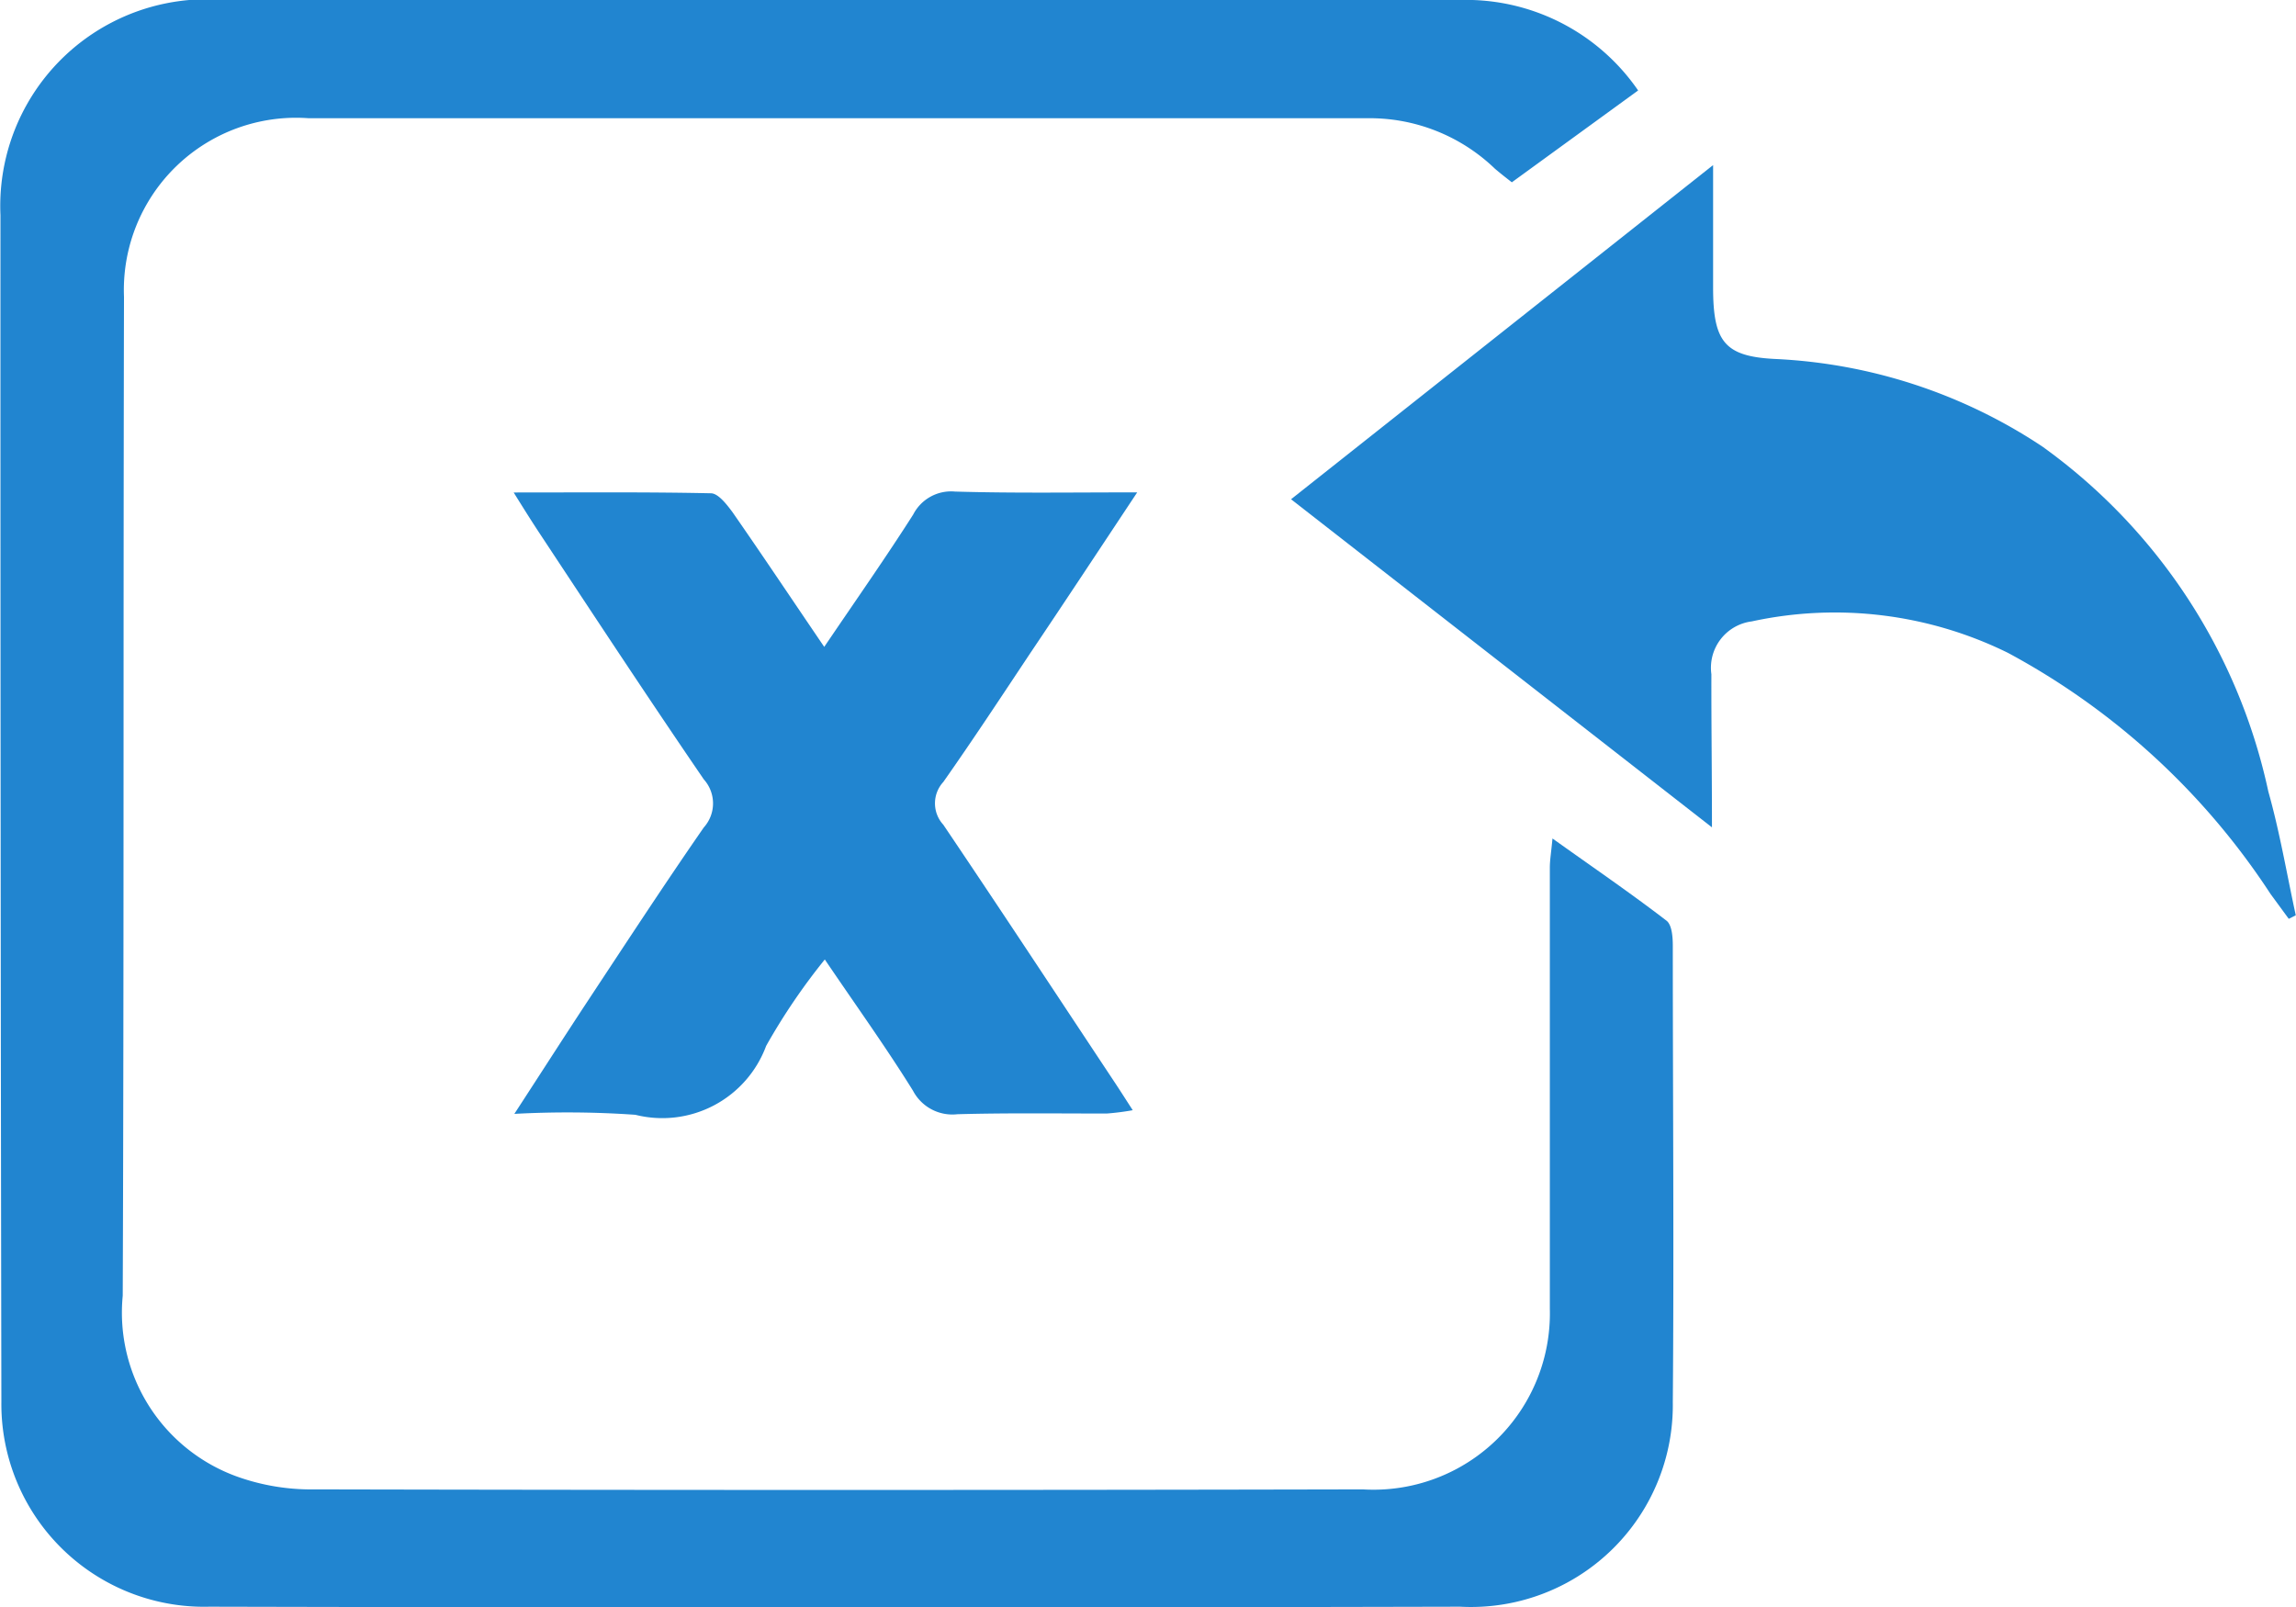 <svg xmlns="http://www.w3.org/2000/svg" width="19.998" height="14" viewBox="0 0 19.998 14">
  <g id="nhập_excel" data-name="nhập excel" transform="translate(0 0)">
    <path id="Path_13705" data-name="Path 13705" d="M21.356,8.458l-1.1.8c-.055-.043-.1-.078-.148-.119A1.572,1.572,0,0,0,18.989,8.7c-3.07,0-6.141,0-9.211,0a1.5,1.5,0,0,0-1.61,1.557c-.007,2.9,0,5.8-.011,8.7a1.518,1.518,0,0,0,1,1.577,1.913,1.913,0,0,0,.672.11q4.565.01,9.129,0a1.536,1.536,0,0,0,1.629-1.572q0-1.922,0-3.844c0-.067.012-.134.023-.254.356.254.682.477.993.716.048.037.055.145.055.22,0,1.326.011,2.652,0,3.978a1.758,1.758,0,0,1-1.852,1.778q-5.446.013-10.894,0A1.766,1.766,0,0,1,7.1,19.883q-.009-5.171-.008-10.339A1.8,1.8,0,0,1,9.043,7.67H19.8A1.819,1.819,0,0,1,21.356,8.458Z" transform="translate(-7.088 -7.67)" fill="#2185d0"/>
    <path id="Path_13706" data-name="Path 13706" d="M212.306,33.609l-3.666-2.858,3.676-2.911v1.067c0,.472.1.6.54.622a4.584,4.584,0,0,1,2.328.763,4.988,4.988,0,0,1,1.968,3.005c.1.355.161.719.239,1.078l-.061.031-.159-.217a6.283,6.283,0,0,0-2.287-2.1,3.41,3.41,0,0,0-2.231-.274.407.407,0,0,0-.352.46C212.3,32.7,212.306,33.13,212.306,33.609Z" transform="translate(-197.395 -26.402)" fill="#2185d0"/>
    <path id="Path_13707" data-name="Path 13707" d="M93.8,88.553c-.336.507-.633.957-.931,1.4-.25.376-.5.756-.758,1.123a.275.275,0,0,0,0,.372c.5.741.992,1.489,1.486,2.234.048.072.095.146.164.253a2.222,2.222,0,0,1-.227.029c-.434,0-.868-.006-1.3.006a.387.387,0,0,1-.387-.205c-.233-.375-.491-.734-.768-1.143a5.427,5.427,0,0,0-.511.753.964.964,0,0,1-1.139.6,8.5,8.5,0,0,0-1.054-.008c.231-.355.429-.664.631-.971.337-.51.671-1.022,1.019-1.524a.313.313,0,0,0,0-.419c-.485-.709-.957-1.427-1.43-2.143-.066-.1-.129-.2-.226-.356.612,0,1.165-.005,1.718.007.064,0,.14.1.187.163.261.375.515.756.8,1.175.277-.409.534-.775.775-1.153a.371.371,0,0,1,.364-.2C92.725,88.561,93.228,88.553,93.8,88.553Z" transform="translate(-83.895 -84.264)" fill="#2185d0"/>
  </g>
</svg>
